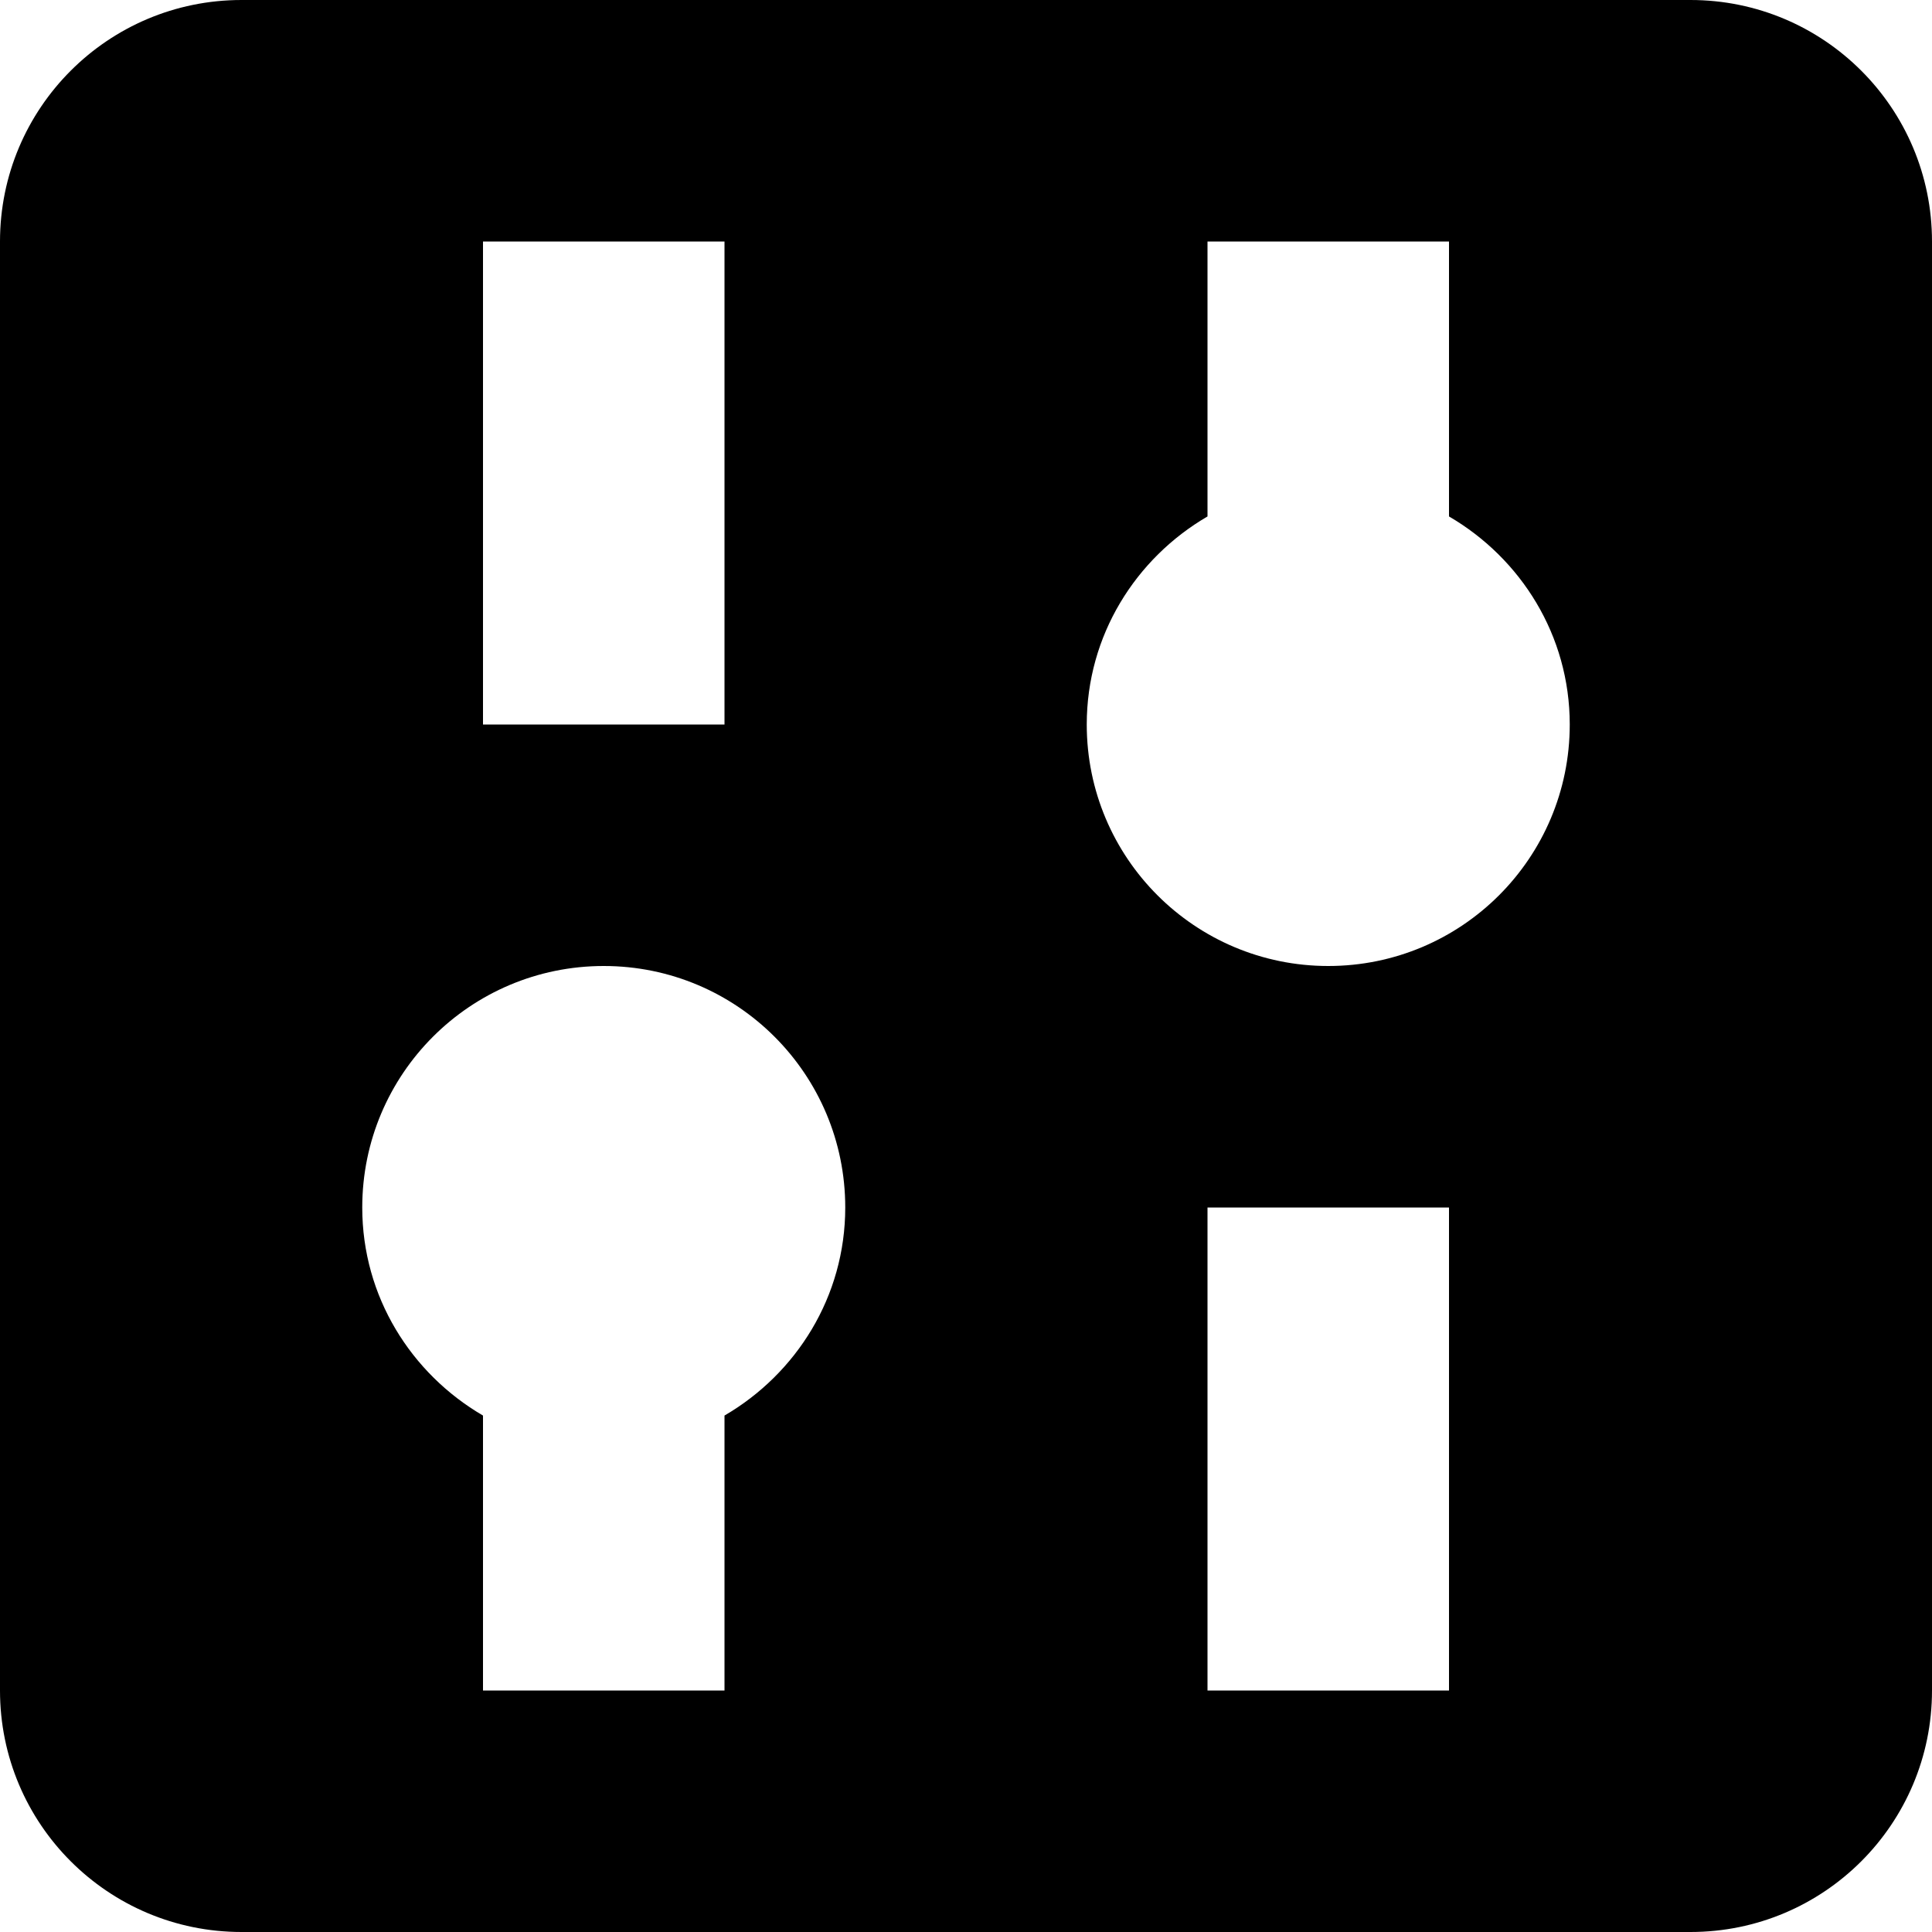 <?xml version="1.0" encoding="utf-8"?>
<!-- Generator: Adobe Illustrator 19.2.1, SVG Export Plug-In . SVG Version: 6.00 Build 0)  -->
<!DOCTYPE svg PUBLIC "-//W3C//DTD SVG 1.1//EN" "http://www.w3.org/Graphics/SVG/1.1/DTD/svg11.dtd">
<svg version="1.1" id="Layer_1" xmlns="http://www.w3.org/2000/svg" xmlns:xlink="http://www.w3.org/1999/xlink" x="0px" y="0px"
	 width="16px" height="16px" viewBox="0 0 16 16" enable-background="new 0 0 16 16" xml:space="preserve">
<path d="M14,0H2C0.895,0,0,0.895,0,2v12c0,1.105,0.895,2,2,2h12c1.105,0,2-0.895,2-2V2C16,0.895,15.105,0,14,0z M4,2h2v4H4V2z
	 M6,11.723V14H4v-2.277C3.405,11.376,3,10.738,3,10c0-1.105,0.895-2,2-2s2,0.895,2,2C7,10.738,6.595,11.376,6,11.723z M12,14h-2v-4
	h2V14z M11,8C9.895,8,9,7.105,9,6c0-0.738,0.405-1.376,1-1.723V2h2v2.277C12.595,4.624,13,5.262,13,6C13,7.105,12.105,8,11,8z"/>
</svg>
